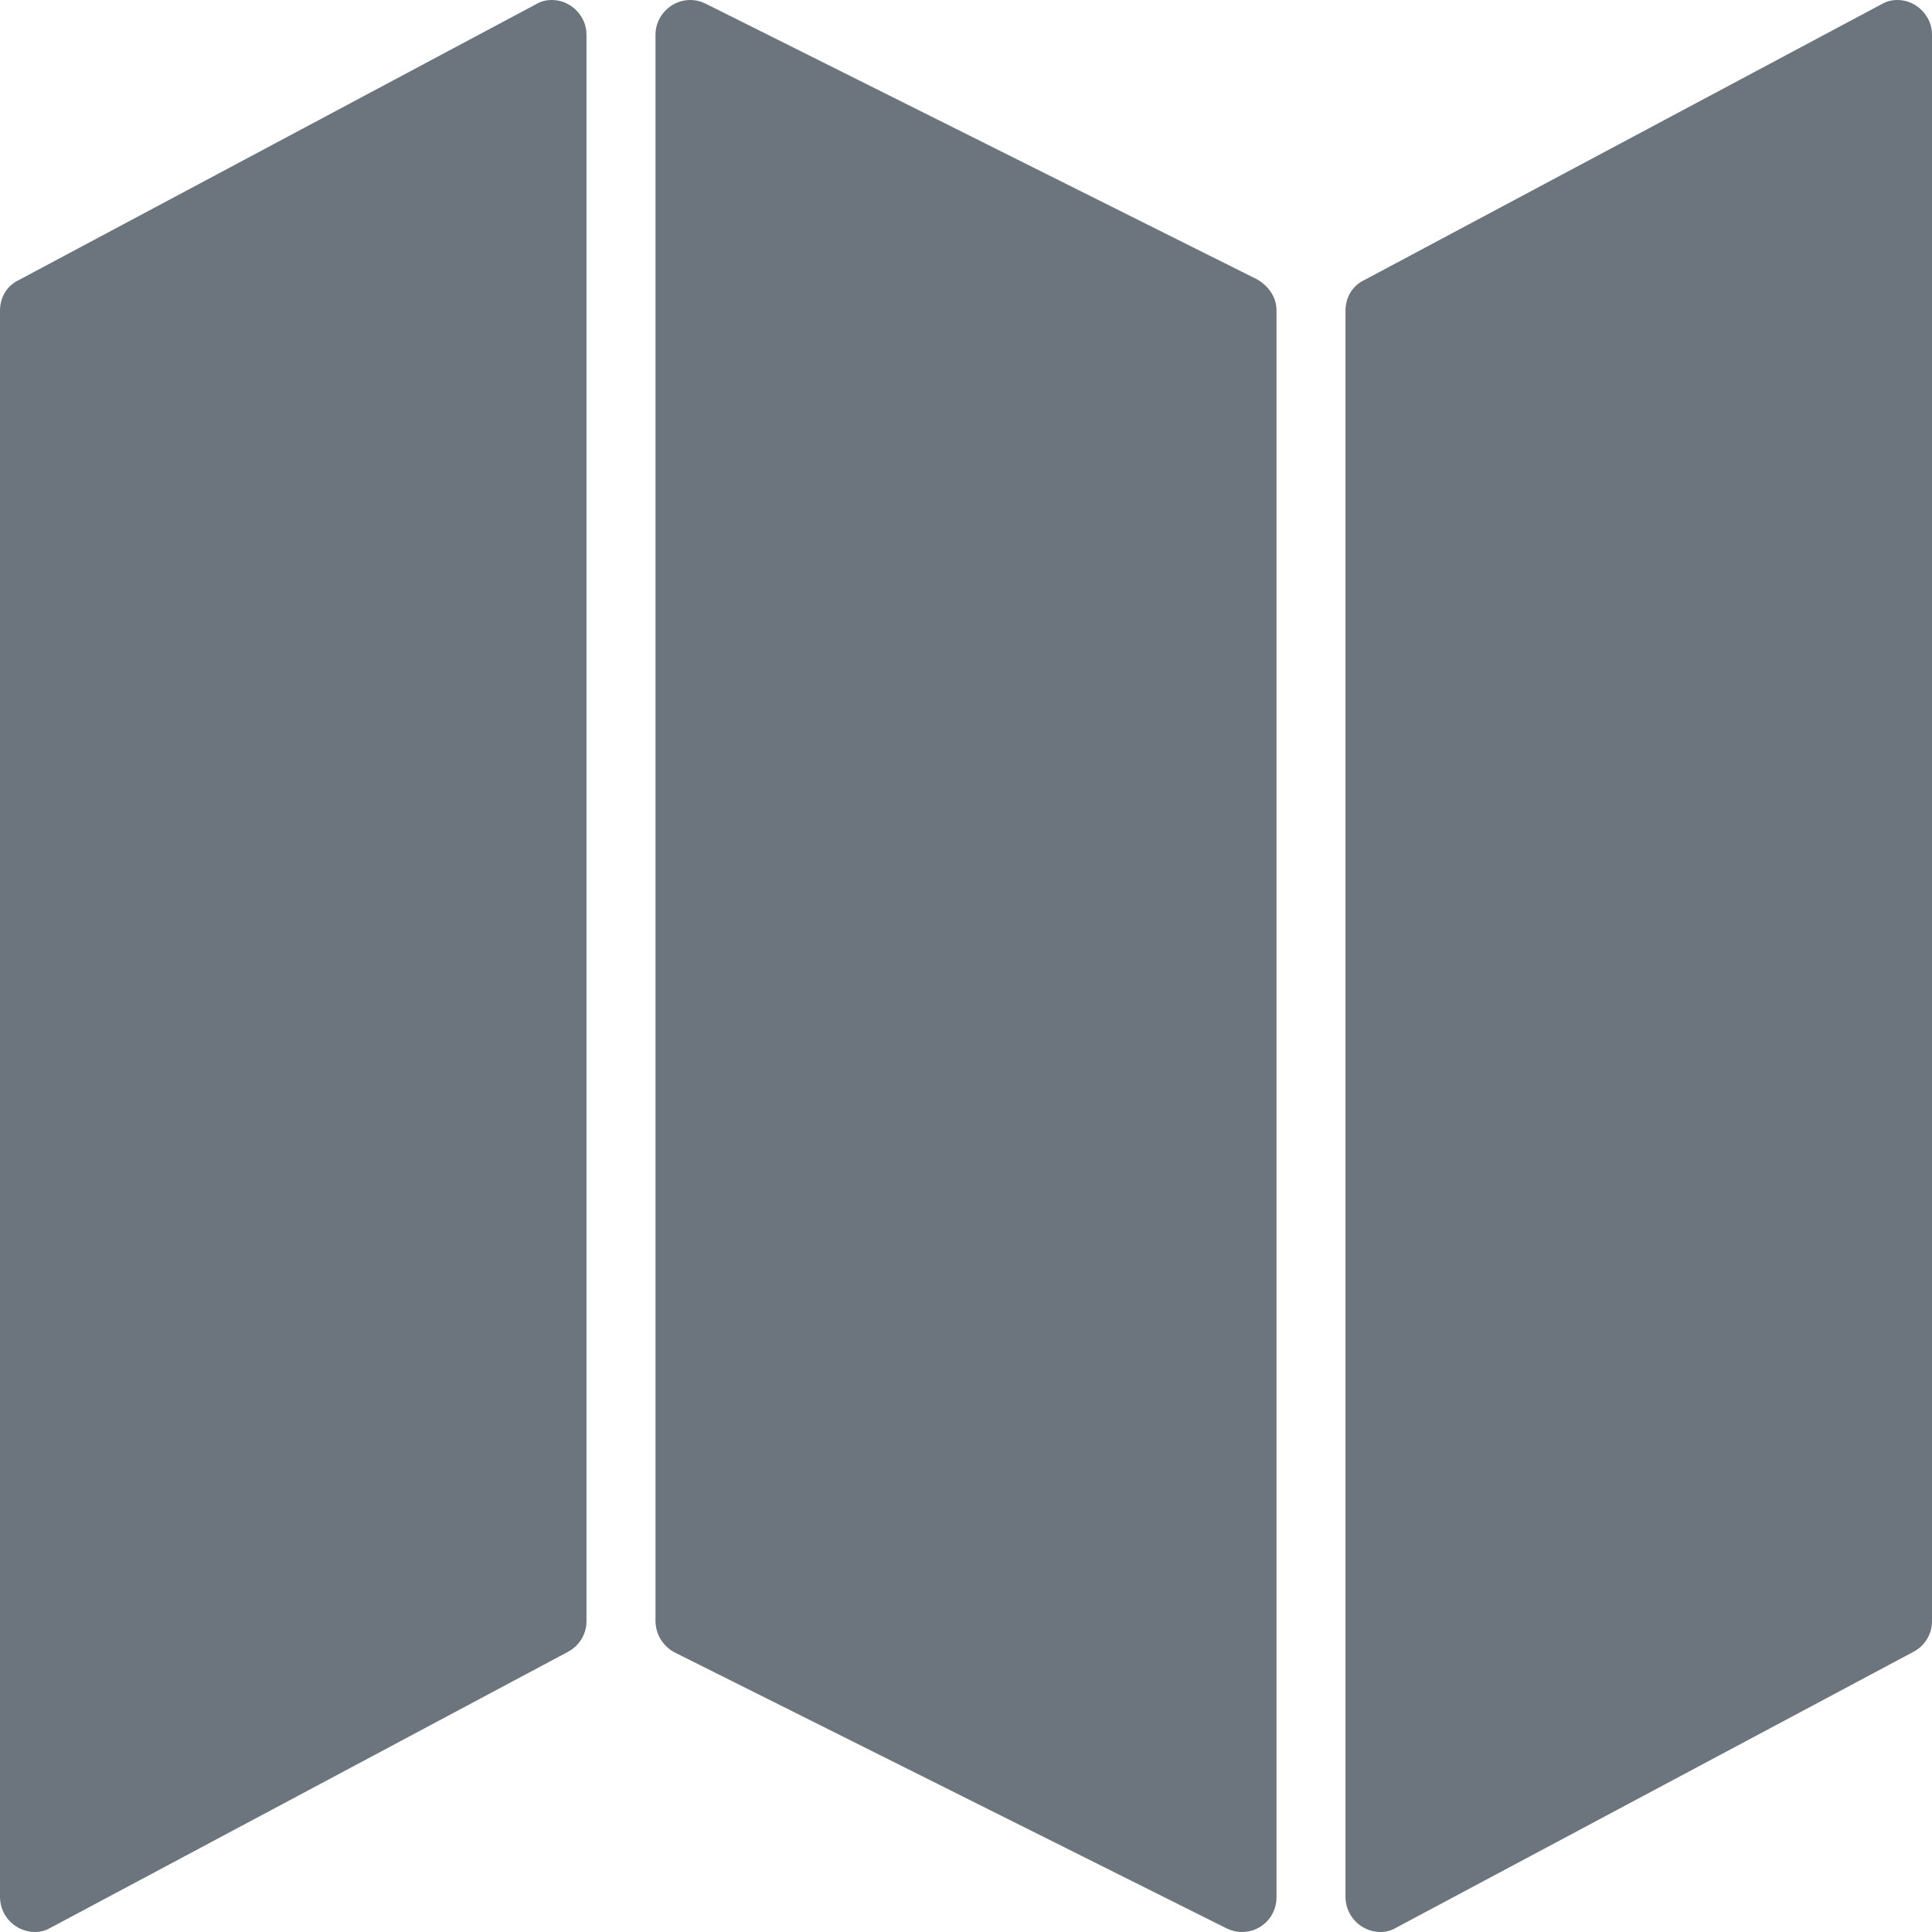 <!-- Generated by IcoMoon.io -->
<svg version="1.1" xmlns="http://www.w3.org/2000/svg" width="32" height="32" viewBox="0 0 32 32">
<title>map</title>
<path fill="#6c757d" d="M9.143 0c0.309 0 0.571 0.263 0.571 0.571v26.286c-0.002 0.218-0.125 0.406-0.305 0.501l-0.003 0.002-8.571 4.571c-0.073 0.043-0.16 0.069-0.254 0.069-0.003 0-0.006-0-0.010-0h0c-0.313-0.006-0.565-0.258-0.571-0.571v-26.286c0-0.217 0.114-0.411 0.309-0.503l8.571-4.571c0.073-0.043 0.16-0.069 0.254-0.069 0.003 0 0.006 0 0.010 0h-0zM31.429 0c0.309 0 0.571 0.263 0.571 0.571v26.286c-0.002 0.218-0.125 0.406-0.305 0.501l-0.003 0.002-8.571 4.571c-0.073 0.043-0.16 0.069-0.254 0.069-0.003 0-0.006-0-0.010-0h0c-0.313-0.006-0.565-0.258-0.571-0.571v-26.286c0-0.217 0.114-0.411 0.309-0.503l8.571-4.571c0.073-0.043 0.16-0.069 0.254-0.069 0.003 0 0.006 0 0.010 0h-0zM11.429 0c0.001 0 0.002 0 0.002 0 0.091 0 0.176 0.021 0.252 0.059l-0.003-0.002 9.143 4.571c0.194 0.114 0.32 0.297 0.32 0.514v26.286c0 0 0 0.001 0 0.001 0 0.316-0.256 0.571-0.571 0.571-0.092 0-0.178-0.022-0.255-0.060l0.003 0.002-9.143-4.571c-0.188-0.099-0.315-0.291-0.32-0.514v-26.286c0-0.309 0.263-0.571 0.571-0.571z"></path>
</svg>
